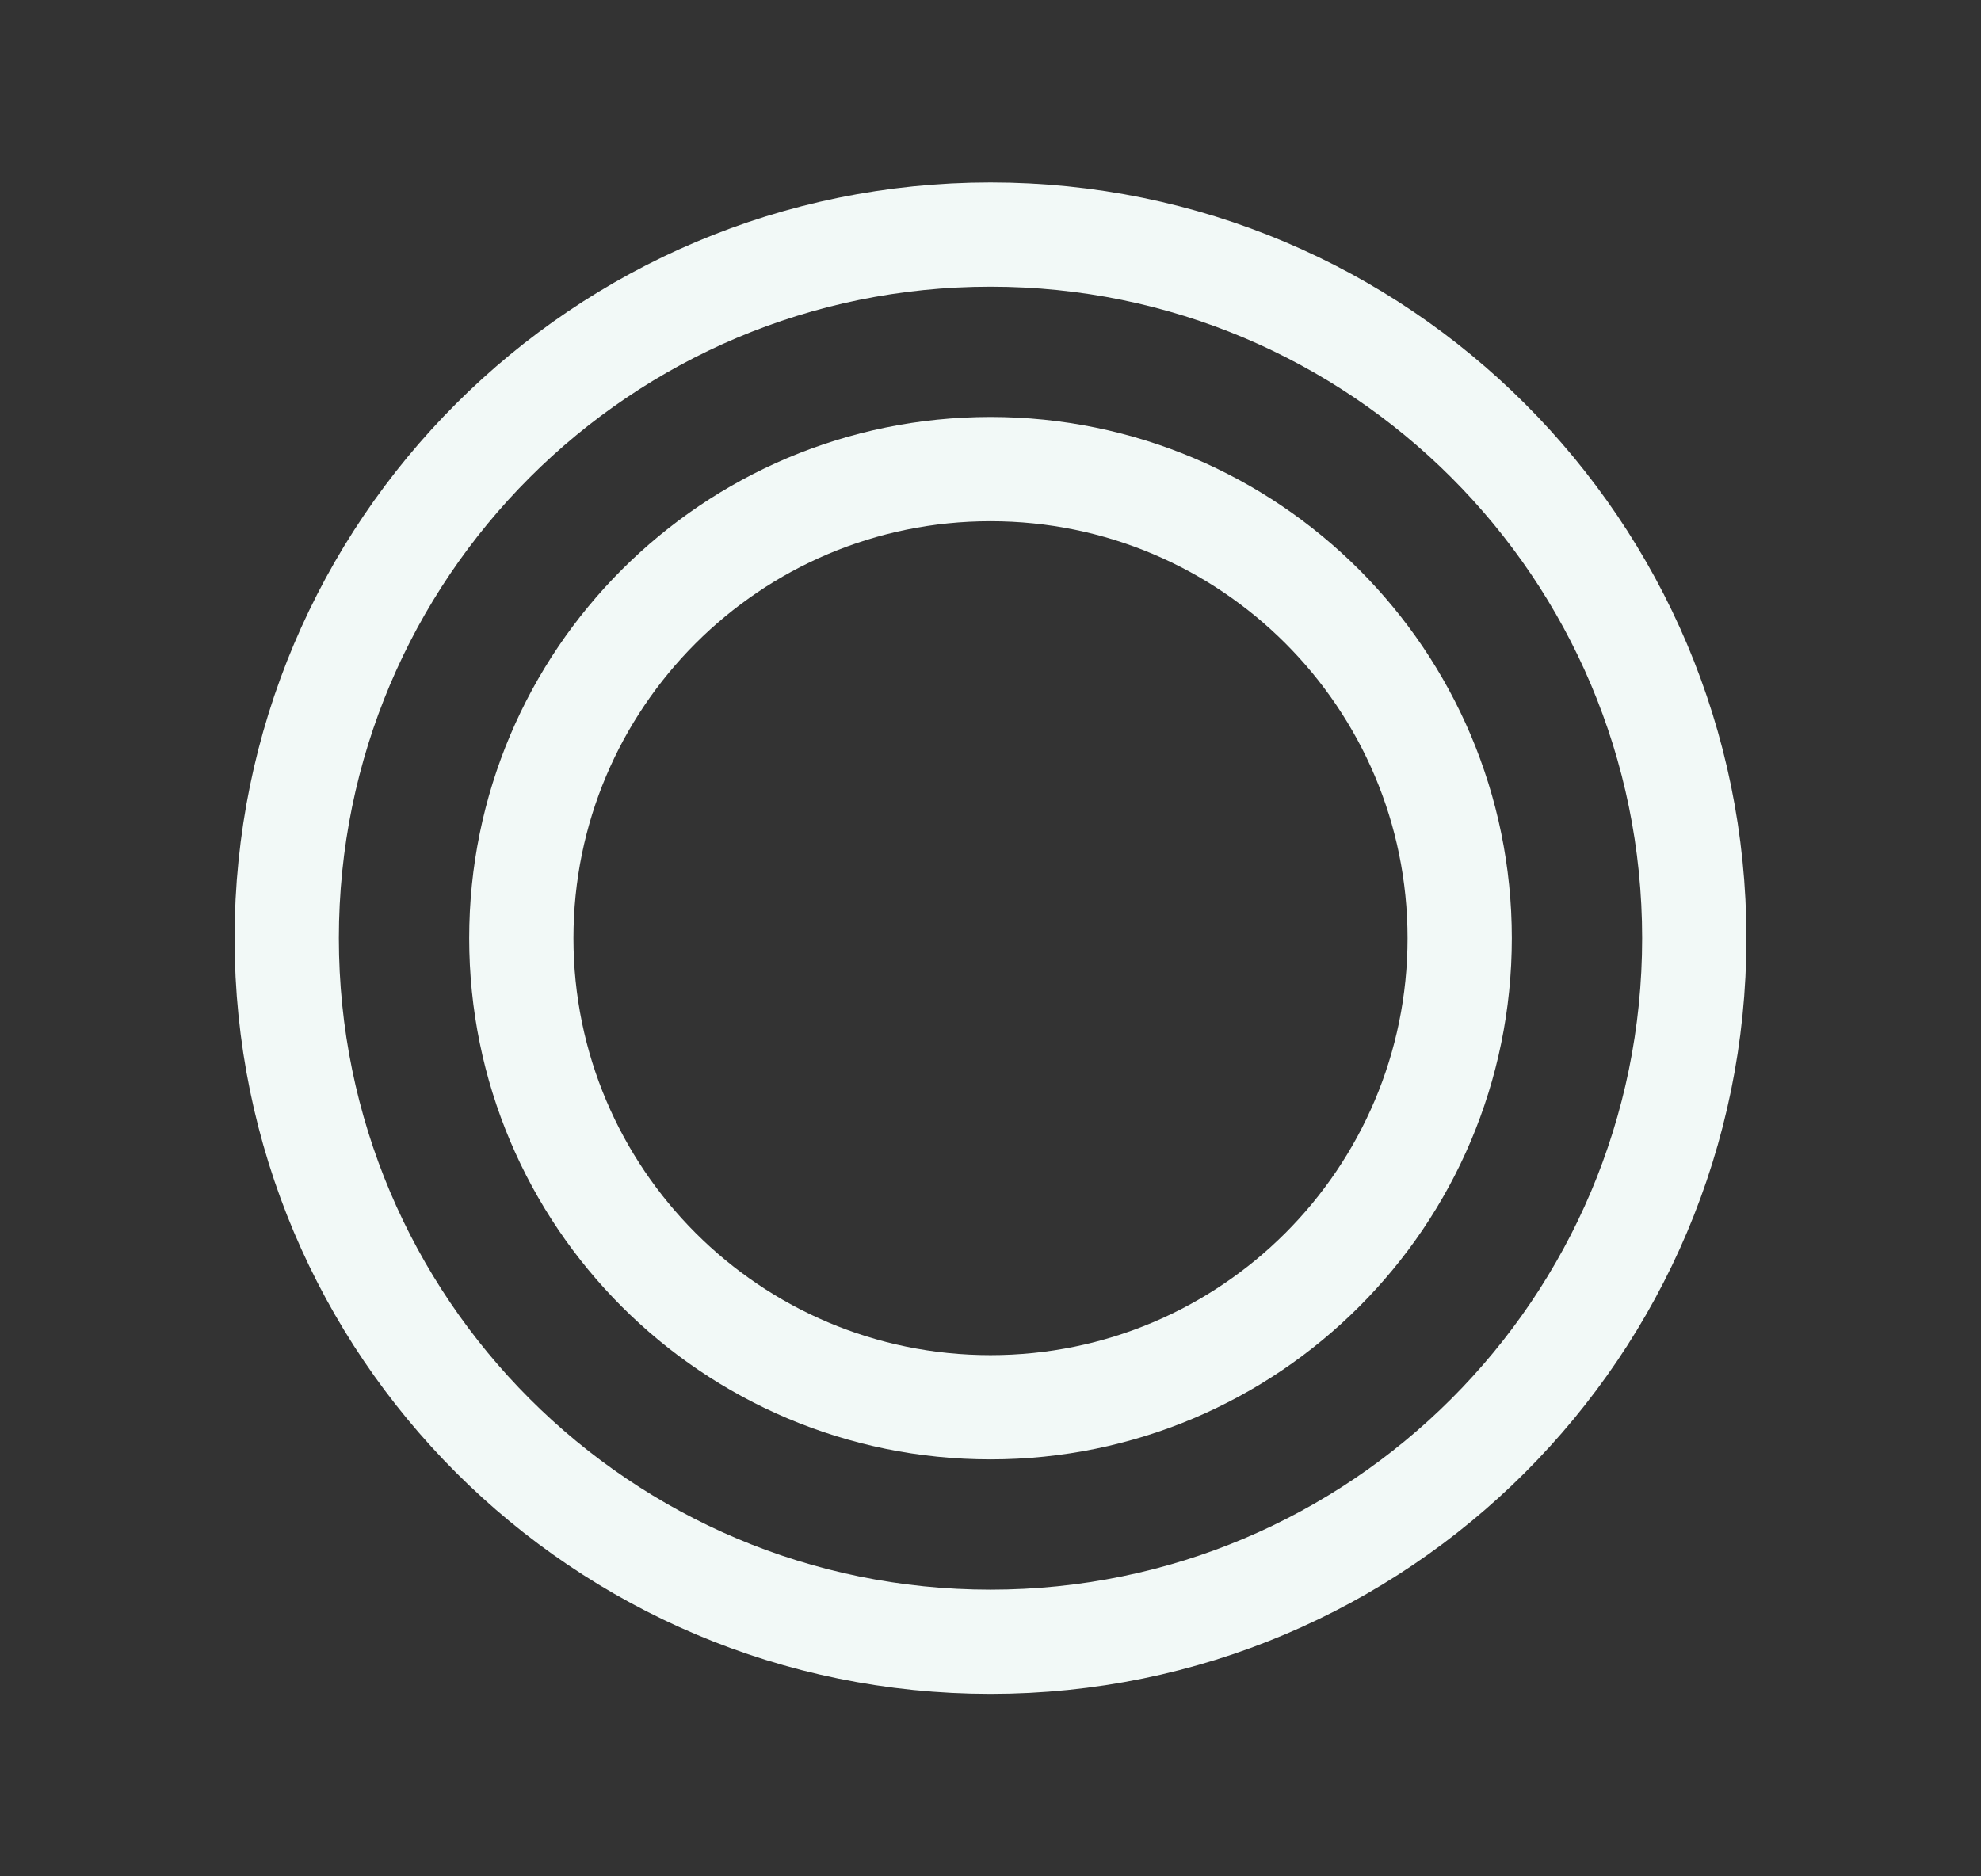 <svg width="19" height="18" viewBox="0 0 19 18" fill="none" xmlns="http://www.w3.org/2000/svg">
<rect x="0" y="0" width="19" height="18" fill="#333333" stroke="none"/>
<path d="M9.5 15.75C13.228 15.75 16.25 12.728 16.25 9C16.25 5.272 13.228 2.25 9.5 2.25C5.772 2.25 2.75 5.272 2.75 9C2.75 12.728 5.772 15.75 9.5 15.75Z" stroke="#F2F9F7" stroke-miterlimit="10"/>
<path d="M9.5 13.5C11.985 13.5 14 11.485 14 9C14 6.515 11.985 4.5 9.5 4.5C7.015 4.5 5 6.515 5 9C5 11.485 7.015 13.5 9.5 13.5Z" stroke="#F2F9F7" stroke-miterlimit="10"/>
</svg>
